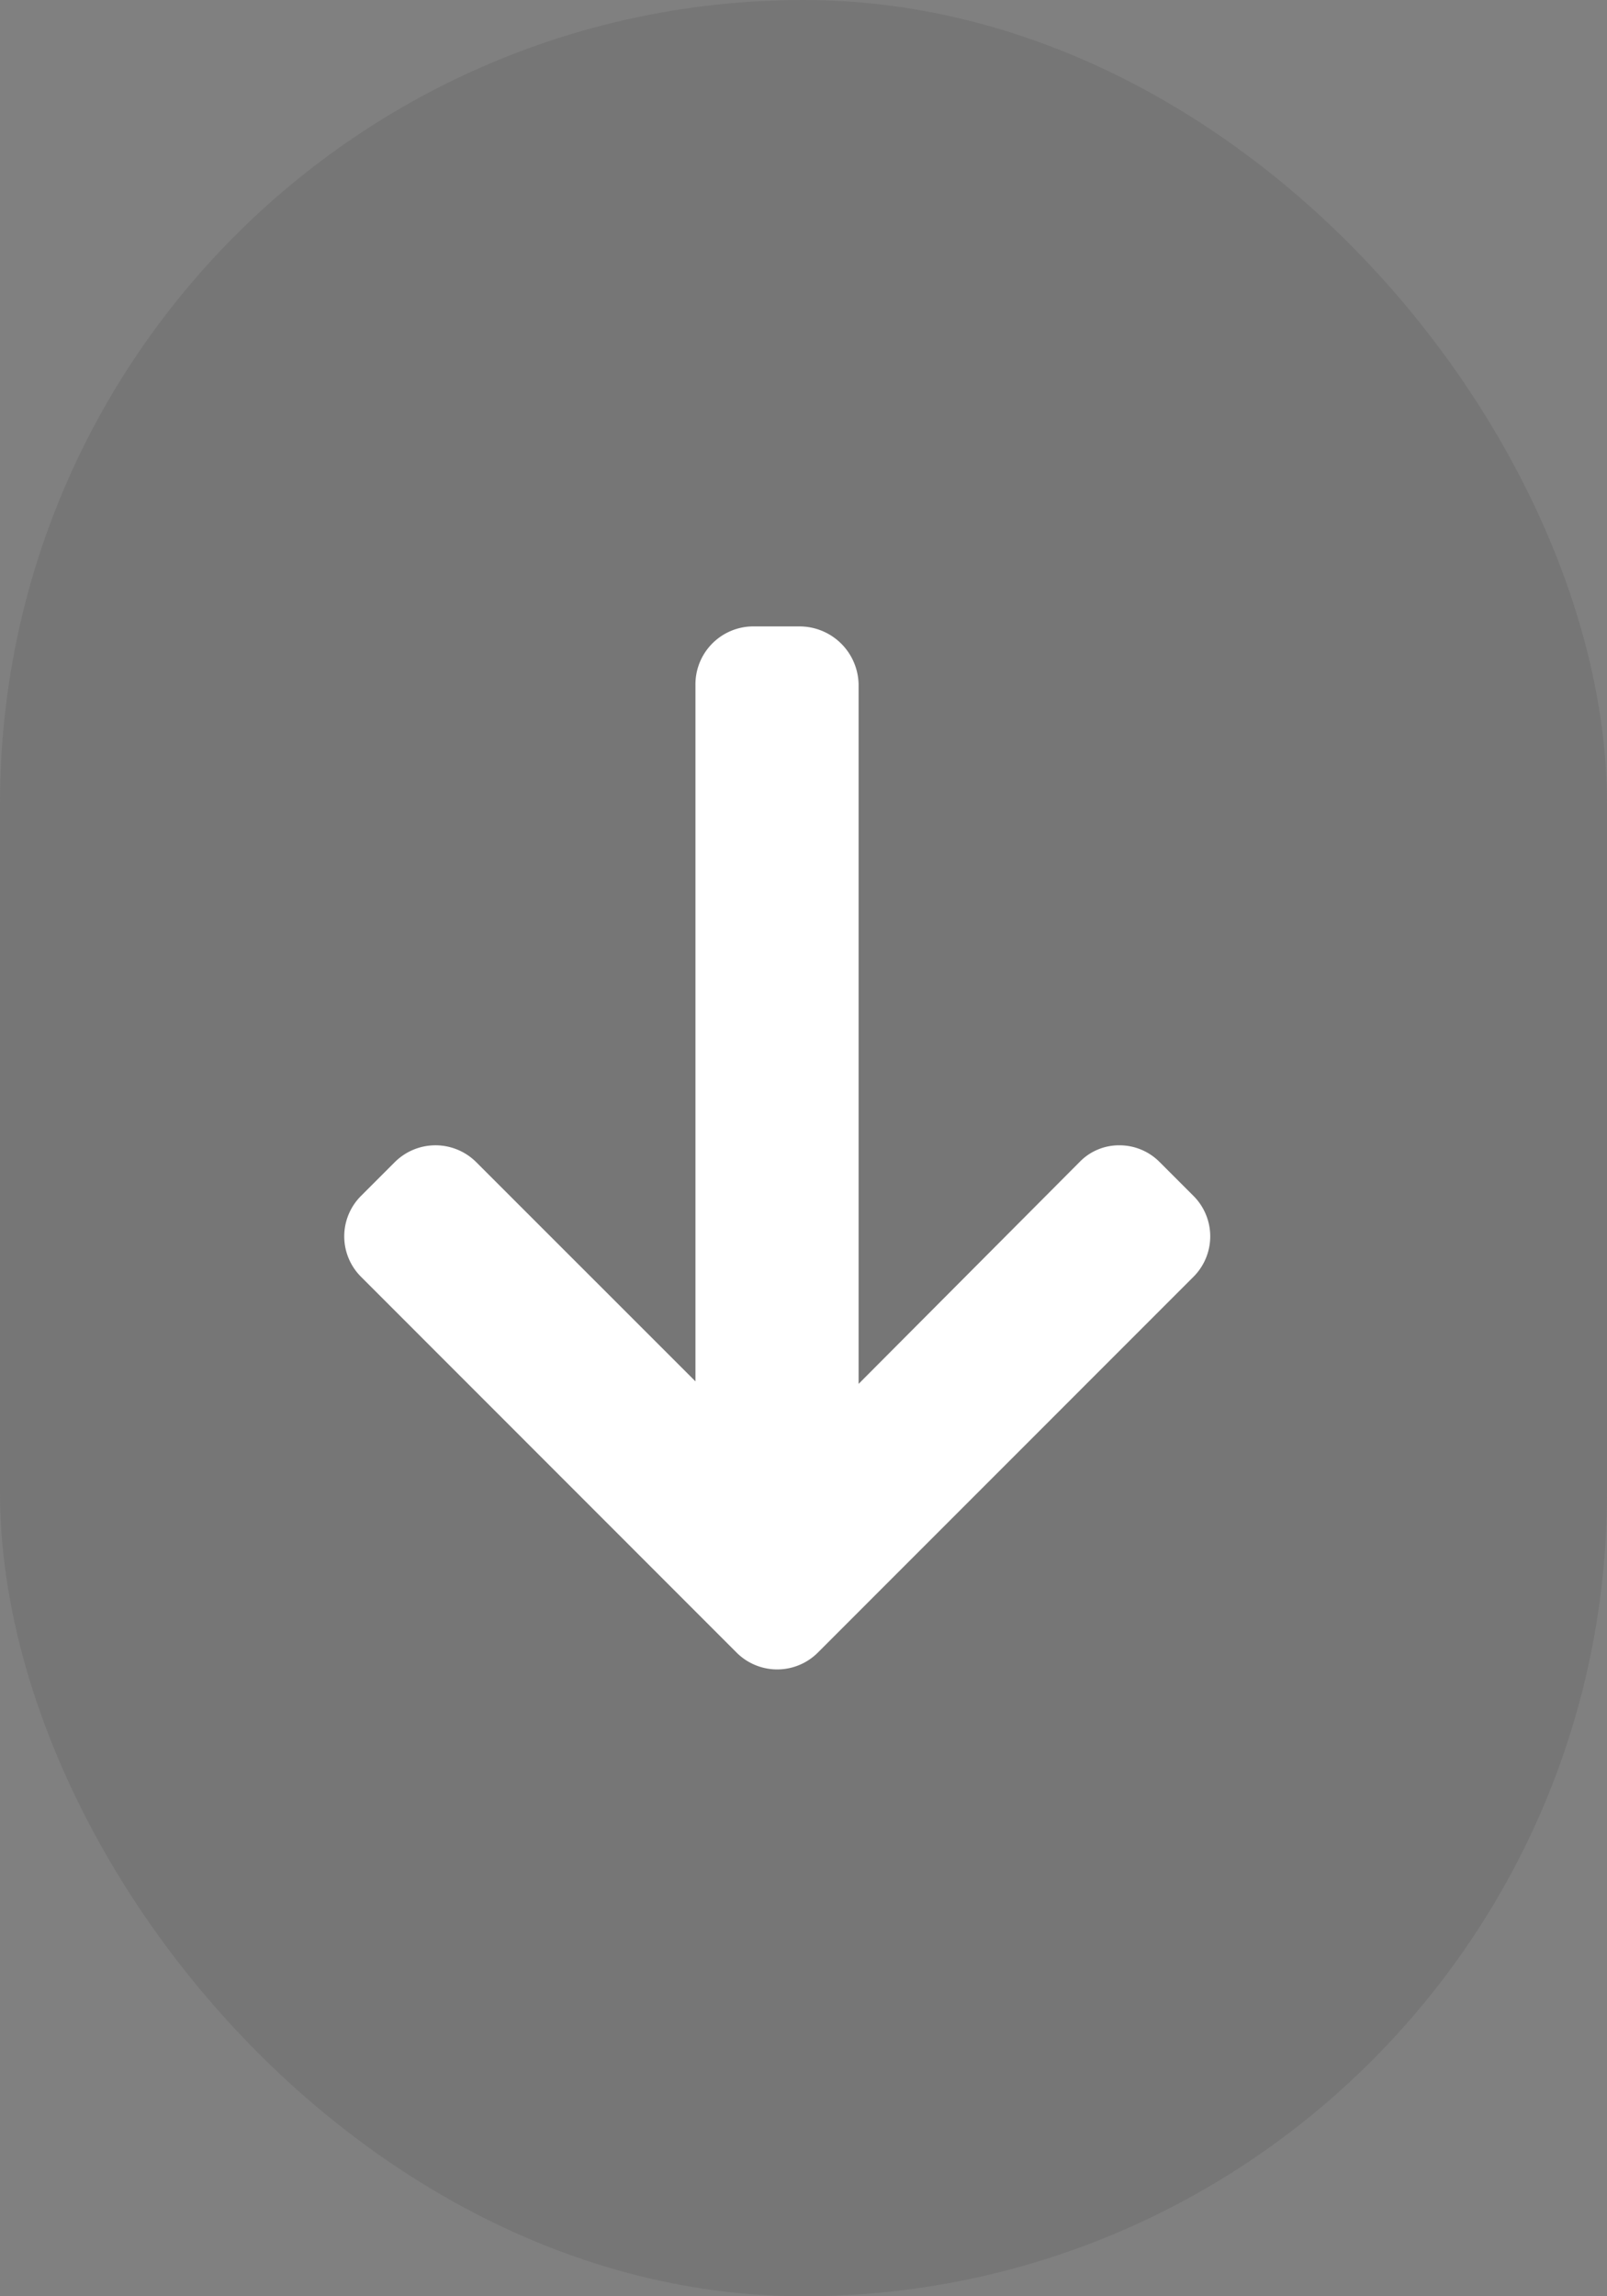 <svg xmlns="http://www.w3.org/2000/svg" width="21" height="30" viewBox="0 0 21 30"><rect x="0" y="0" width="21" height="30" fill="#808080" stroke="none"/><rect width="21" height="30" rx="10.5" fill="#464545" opacity="0.163"/><g transform="translate(4.498 21.81) rotate(-90)"><g transform="translate(0)"><path d="M12.86,4.59l.021,0H3.763L6.63,1.722a.753.753,0,0,0,0-1.058L6.184.218a.746.746,0,0,0-1.053,0L.217,5.13a.751.751,0,0,0,0,1.057L5.131,11.1a.747.747,0,0,0,1.053,0l.446-.446a.738.738,0,0,0,.217-.526.716.716,0,0,0-.217-.517l-2.9-2.889H12.87a.772.772,0,0,0,.756-.764V5.327A.757.757,0,0,0,12.86,4.59Z" fill="#fff"/></g></g></svg>